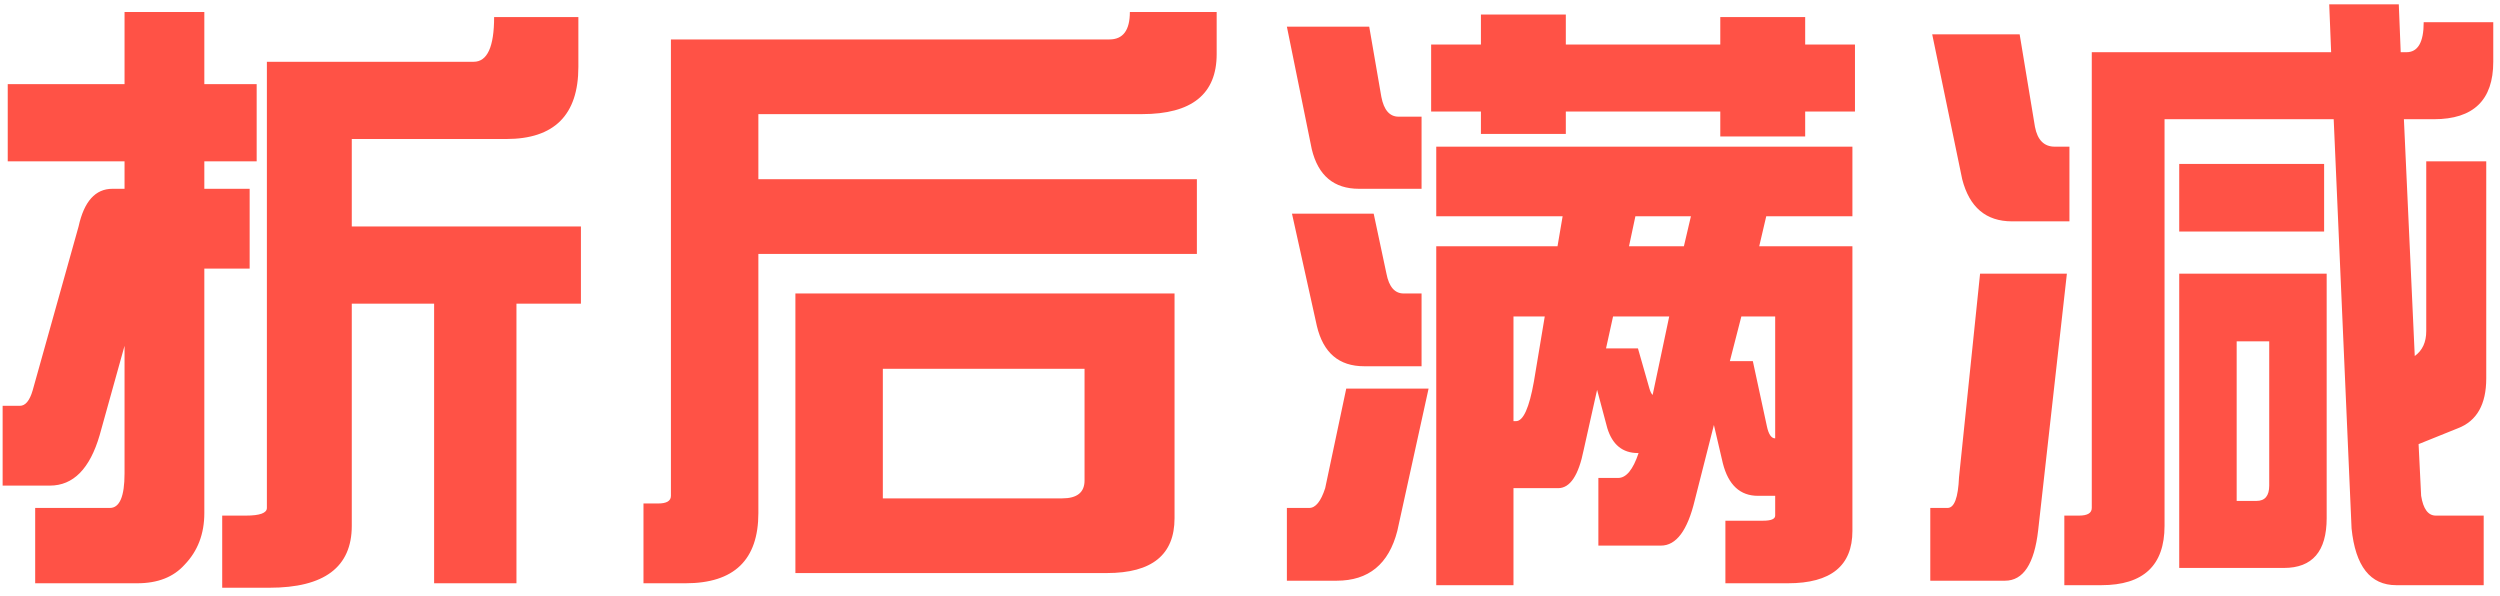 <?xml version="1.0" encoding="utf-8"?>
<!DOCTYPE svg PUBLIC "-//W3C//DTD SVG 1.1//EN" "http://www.w3.org/Graphics/SVG/1.1/DTD/svg11.dtd">
<svg version="1.1" baseProfile="full"
 xmlns="http://www.w3.org/2000/svg"
 xmlns:xlink="http://www.w3.org/1999/xlink"
 xmlns:ev="http://www.w3.org/2001/xml-events" 
  height="56px" 
  width="235px" 
>
<path fill="rgb( 255, 82, 70 )"
 d="M228.787,11.207 C228.787,11.207 225.967,11.207 225.967,11.207 C225.967,11.207 226.987,33.467 226.987,33.467 C227.707,32.947 228.067,32.167 228.067,31.127 C228.067,31.127 228.067,15.167 228.067,15.167 C228.067,15.167 233.707,15.167 233.707,15.167 C233.707,15.167 233.707,35.567 233.707,35.567 C233.707,38.007 232.826,39.567 231.067,40.247 C231.067,40.247 227.347,41.747 227.347,41.747 C227.347,41.747 227.587,46.607 227.587,46.607 C227.786,47.847 228.247,48.467 228.967,48.467 C228.967,48.467 233.467,48.467 233.467,48.467 C233.467,48.467 233.467,55.007 233.467,55.007 C233.467,55.007 225.247,55.007 225.247,55.007 C222.806,55.007 221.407,53.226 221.047,49.667 C221.047,49.667 219.367,11.207 219.367,11.207 C219.367,11.207 203.467,11.207 203.467,11.207 C203.467,11.207 203.467,49.427 203.467,49.427 C203.467,53.147 201.487,55.007 197.527,55.007 C197.527,55.007 194.047,55.007 194.047,55.007 C194.047,55.007 194.047,48.467 194.047,48.467 C194.047,48.467 195.427,48.467 195.427,48.467 C196.226,48.467 196.627,48.227 196.627,47.747 C196.627,47.747 196.627,4.907 196.627,4.907 C196.627,4.907 219.127,4.907 219.127,4.907 C219.127,4.907 218.947,0.407 218.947,0.407 C218.947,0.407 225.487,0.407 225.487,0.407 C225.487,0.407 225.667,4.907 225.667,4.907 C225.667,4.907 226.207,4.907 226.207,4.907 C227.287,4.907 227.827,3.967 227.827,2.087 C227.827,2.087 234.367,2.087 234.367,2.087 C234.367,2.087 234.367,5.807 234.367,5.807 C234.367,9.407 232.507,11.207 228.787,11.207 ZM184.447,16.847 C184.447,16.847 181.627,3.227 181.627,3.227 C181.627,3.227 189.847,3.227 189.847,3.227 C189.847,3.227 191.287,11.927 191.287,11.927 C191.527,13.167 192.146,13.787 193.147,13.787 C193.147,13.787 194.527,13.787 194.527,13.787 C194.527,13.787 194.527,20.807 194.527,20.807 C194.527,20.807 189.127,20.807 189.127,20.807 C186.686,20.807 185.126,19.487 184.447,16.847 ZM184.147,44.867 C184.147,44.867 186.127,25.727 186.127,25.727 C186.127,25.727 194.287,25.727 194.287,25.727 C194.287,25.727 191.587,49.847 191.587,49.847 C191.227,53.006 190.186,54.587 188.467,54.587 C188.467,54.587 181.447,54.587 181.447,54.587 C181.447,54.587 181.447,47.747 181.447,47.747 C181.447,47.747 183.067,47.747 183.067,47.747 C183.706,47.747 184.066,46.787 184.147,44.867 ZM169.687,12.827 C169.687,12.827 161.707,12.827 161.707,12.827 C161.707,12.827 161.707,10.487 161.707,10.487 C161.707,10.487 147.187,10.487 147.187,10.487 C147.187,10.487 147.187,12.587 147.187,12.587 C147.187,12.587 139.207,12.587 139.207,12.587 C139.207,12.587 139.207,10.487 139.207,10.487 C139.207,10.487 134.527,10.487 134.527,10.487 C134.527,10.487 134.527,4.187 134.527,4.187 C134.527,4.187 139.207,4.187 139.207,4.187 C139.207,4.187 139.207,1.367 139.207,1.367 C139.207,1.367 147.187,1.367 147.187,1.367 C147.187,1.367 147.187,4.187 147.187,4.187 C147.187,4.187 161.707,4.187 161.707,4.187 C161.707,4.187 161.707,1.607 161.707,1.607 C161.707,1.607 169.687,1.607 169.687,1.607 C169.687,1.607 169.687,4.187 169.687,4.187 C169.687,4.187 174.367,4.187 174.367,4.187 C174.367,4.187 174.367,10.487 174.367,10.487 C174.367,10.487 169.687,10.487 169.687,10.487 C169.687,10.487 169.687,12.827 169.687,12.827 ZM125.647,54.587 C125.647,54.587 120.967,54.587 120.967,54.587 C120.967,54.587 120.967,47.747 120.967,47.747 C120.967,47.747 123.067,47.747 123.067,47.747 C123.667,47.747 124.166,47.127 124.567,45.887 C124.567,45.887 126.547,36.527 126.547,36.527 C126.547,36.527 134.287,36.527 134.287,36.527 C134.287,36.527 131.347,49.907 131.347,49.907 C130.546,53.027 128.647,54.587 125.647,54.587 ZM123.787,30.647 C123.787,30.647 121.447,20.087 121.447,20.087 C121.447,20.087 129.127,20.087 129.127,20.087 C129.127,20.087 130.327,25.727 130.327,25.727 C130.567,26.967 131.107,27.587 131.947,27.587 C131.947,27.587 133.627,27.587 133.627,27.587 C133.627,27.587 133.627,34.427 133.627,34.427 C133.627,34.427 128.227,34.427 128.227,34.427 C125.866,34.427 124.387,33.167 123.787,30.647 ZM123.307,14.027 C123.307,14.027 120.967,2.507 120.967,2.507 C120.967,2.507 128.707,2.507 128.707,2.507 C128.707,2.507 129.847,9.107 129.847,9.107 C130.087,10.347 130.627,10.967 131.467,10.967 C131.467,10.967 133.627,10.967 133.627,10.967 C133.627,10.967 133.627,17.747 133.627,17.747 C133.627,17.747 127.747,17.747 127.747,17.747 C125.386,17.747 123.907,16.507 123.307,14.027 ZM107.347,10.727 C107.347,10.727 71.287,10.727 71.287,10.727 C71.287,10.727 71.287,16.847 71.287,16.847 C71.287,16.847 112.507,16.847 112.507,16.847 C112.507,16.847 112.507,23.867 112.507,23.867 C112.507,23.867 71.287,23.867 71.287,23.867 C71.287,23.867 71.287,48.227 71.287,48.227 C71.287,52.626 69.007,54.827 64.447,54.827 C64.447,54.827 60.487,54.827 60.487,54.827 C60.487,54.827 60.487,47.327 60.487,47.327 C60.487,47.327 61.867,47.327 61.867,47.327 C62.666,47.327 63.067,47.087 63.067,46.607 C63.067,46.607 63.067,3.707 63.067,3.707 C63.067,3.707 104.287,3.707 104.287,3.707 C105.566,3.707 106.207,2.847 106.207,1.127 C106.207,1.127 114.367,1.127 114.367,1.127 C114.367,1.127 114.367,5.087 114.367,5.087 C114.367,8.847 112.027,10.727 107.347,10.727 ZM48.547,54.827 C48.547,54.827 40.807,54.827 40.807,54.827 C40.807,54.827 40.807,28.547 40.807,28.547 C40.807,28.547 33.067,28.547 33.067,28.547 C33.067,28.547 33.067,49.427 33.067,49.427 C33.067,53.306 30.487,55.247 25.327,55.247 C25.327,55.247 20.887,55.247 20.887,55.247 C20.887,55.247 20.887,48.467 20.887,48.467 C20.887,48.467 23.107,48.467 23.107,48.467 C24.427,48.467 25.087,48.227 25.087,47.747 C25.087,47.747 25.087,5.807 25.087,5.807 C25.087,5.807 44.527,5.807 44.527,5.807 C45.806,5.807 46.447,4.407 46.447,1.607 C46.447,1.607 54.367,1.607 54.367,1.607 C54.367,1.607 54.367,6.287 54.367,6.287 C54.367,10.807 52.106,13.067 47.587,13.067 C47.587,13.067 33.067,13.067 33.067,13.067 C33.067,13.067 33.067,21.287 33.067,21.287 C33.067,21.287 54.607,21.287 54.607,21.287 C54.607,21.287 54.607,28.547 54.607,28.547 C54.607,28.547 48.547,28.547 48.547,28.547 C48.547,28.547 48.547,54.827 48.547,54.827 ZM19.207,17.747 C19.207,17.747 23.467,17.747 23.467,17.747 C23.467,17.747 23.467,25.247 23.467,25.247 C23.467,25.247 19.207,25.247 19.207,25.247 C19.207,25.247 19.207,48.227 19.207,48.227 C19.207,50.186 18.586,51.806 17.347,53.087 C16.306,54.246 14.827,54.827 12.907,54.827 C12.907,54.827 3.307,54.827 3.307,54.827 C3.307,54.827 3.307,47.747 3.307,47.747 C3.307,47.747 10.327,47.747 10.327,47.747 C11.246,47.747 11.707,46.667 11.707,44.507 C11.707,44.507 11.707,32.507 11.707,32.507 C11.707,32.507 9.367,40.907 9.367,40.907 C8.446,44.067 6.886,45.647 4.687,45.647 C4.687,45.647 0.247,45.647 0.247,45.647 C0.247,45.647 0.247,38.147 0.247,38.147 C0.247,38.147 1.867,38.147 1.867,38.147 C2.386,38.147 2.786,37.667 3.067,36.707 C3.067,36.707 7.387,21.287 7.387,21.287 C7.906,18.927 8.966,17.747 10.567,17.747 C10.567,17.747 11.707,17.747 11.707,17.747 C11.707,17.747 11.707,15.167 11.707,15.167 C11.707,15.167 0.727,15.167 0.727,15.167 C0.727,15.167 0.727,7.907 0.727,7.907 C0.727,7.907 11.707,7.907 11.707,7.907 C11.707,7.907 11.707,1.127 11.707,1.127 C11.707,1.127 19.207,1.127 19.207,1.127 C19.207,1.127 19.207,7.907 19.207,7.907 C19.207,7.907 24.127,7.907 24.127,7.907 C24.127,7.907 24.127,15.167 24.127,15.167 C24.127,15.167 19.207,15.167 19.207,15.167 C19.207,15.167 19.207,17.747 19.207,17.747 ZM110.407,48.707 C110.407,52.146 108.286,53.867 104.047,53.867 C104.047,53.867 74.767,53.867 74.767,53.867 C74.767,53.867 74.767,27.587 74.767,27.587 C74.767,27.587 110.407,27.587 110.407,27.587 C110.407,27.587 110.407,48.707 110.407,48.707 ZM101.947,34.667 C101.947,34.667 82.987,34.667 82.987,34.667 C82.987,34.667 82.987,46.847 82.987,46.847 C82.987,46.847 99.847,46.847 99.847,46.847 C101.246,46.847 101.947,46.287 101.947,45.167 C101.947,45.167 101.947,34.667 101.947,34.667 ZM174.127,20.327 C174.127,20.327 166.027,20.327 166.027,20.327 C166.027,20.327 165.367,23.147 165.367,23.147 C165.367,23.147 174.127,23.147 174.127,23.147 C174.127,23.147 174.127,49.907 174.127,49.907 C174.127,53.186 172.106,54.827 168.067,54.827 C168.067,54.827 162.187,54.827 162.187,54.827 C162.187,54.827 162.187,48.947 162.187,48.947 C162.187,48.947 165.727,48.947 165.727,48.947 C166.486,48.947 166.867,48.787 166.867,48.467 C166.867,48.467 166.867,46.607 166.867,46.607 C166.867,46.607 165.247,46.607 165.247,46.607 C163.567,46.607 162.466,45.587 161.947,43.547 C161.947,43.547 161.107,39.947 161.107,39.947 C161.107,39.947 159.307,47.027 159.307,47.027 C158.626,49.866 157.567,51.287 156.127,51.287 C156.127,51.287 150.247,51.287 150.247,51.287 C150.247,51.287 150.247,44.927 150.247,44.927 C150.247,44.927 152.107,44.927 152.107,44.927 C152.866,44.927 153.506,44.147 154.027,42.587 C154.027,42.587 153.967,42.587 153.967,42.587 C152.527,42.587 151.567,41.807 151.087,40.247 C151.087,40.247 150.127,36.647 150.127,36.647 C150.127,36.647 148.867,42.287 148.867,42.287 C148.387,44.687 147.586,45.887 146.467,45.887 C146.467,45.887 142.267,45.887 142.267,45.887 C142.267,45.887 142.267,55.007 142.267,55.007 C142.267,55.007 135.007,55.007 135.007,55.007 C135.007,55.007 135.007,23.147 135.007,23.147 C135.007,23.147 146.407,23.147 146.407,23.147 C146.407,23.147 146.887,20.327 146.887,20.327 C146.887,20.327 135.007,20.327 135.007,20.327 C135.007,20.327 135.007,13.787 135.007,13.787 C135.007,13.787 174.127,13.787 174.127,13.787 C174.127,13.787 174.127,20.327 174.127,20.327 ZM142.267,29.747 C142.267,29.747 142.267,39.587 142.267,39.587 C142.267,39.587 142.507,39.587 142.507,39.587 C143.186,39.587 143.746,38.347 144.187,35.867 C144.187,35.867 145.207,29.747 145.207,29.747 C145.207,29.747 142.267,29.747 142.267,29.747 ZM150.967,32.747 C150.967,32.747 153.967,32.747 153.967,32.747 C153.967,32.747 155.047,36.527 155.047,36.527 C155.126,36.807 155.227,37.007 155.347,37.127 C155.347,37.127 156.907,29.747 156.907,29.747 C156.907,29.747 151.627,29.747 151.627,29.747 C151.627,29.747 150.967,32.747 150.967,32.747 ZM153.727,20.327 C153.727,20.327 153.127,23.147 153.127,23.147 C153.127,23.147 158.287,23.147 158.287,23.147 C158.287,23.147 158.947,20.327 158.947,20.327 C158.947,20.327 153.727,20.327 153.727,20.327 ZM162.607,33.947 C162.607,33.947 164.767,33.947 164.767,33.947 C164.767,33.947 166.087,40.067 166.087,40.067 C166.246,40.827 166.507,41.207 166.867,41.207 C166.867,41.207 166.867,29.747 166.867,29.747 C166.867,29.747 163.687,29.747 163.687,29.747 C163.687,29.747 162.607,33.947 162.607,33.947 ZM218.467,21.767 C218.467,21.767 204.847,21.767 204.847,21.767 C204.847,21.767 204.847,15.407 204.847,15.407 C204.847,15.407 218.467,15.407 218.467,15.407 C218.467,15.407 218.467,21.767 218.467,21.767 ZM218.707,48.707 C218.707,51.827 217.366,53.387 214.687,53.387 C214.687,53.387 204.847,53.387 204.847,53.387 C204.847,53.387 204.847,25.727 204.847,25.727 C204.847,25.727 218.707,25.727 218.707,25.727 C218.707,25.727 218.707,48.707 218.707,48.707 ZM213.307,32.087 C213.307,32.087 210.247,32.087 210.247,32.087 C210.247,32.087 210.247,47.087 210.247,47.087 C210.247,47.087 212.107,47.087 212.107,47.087 C212.906,47.087 213.307,46.607 213.307,45.647 C213.307,45.647 213.307,32.087 213.307,32.087 Z "/>
</svg>

